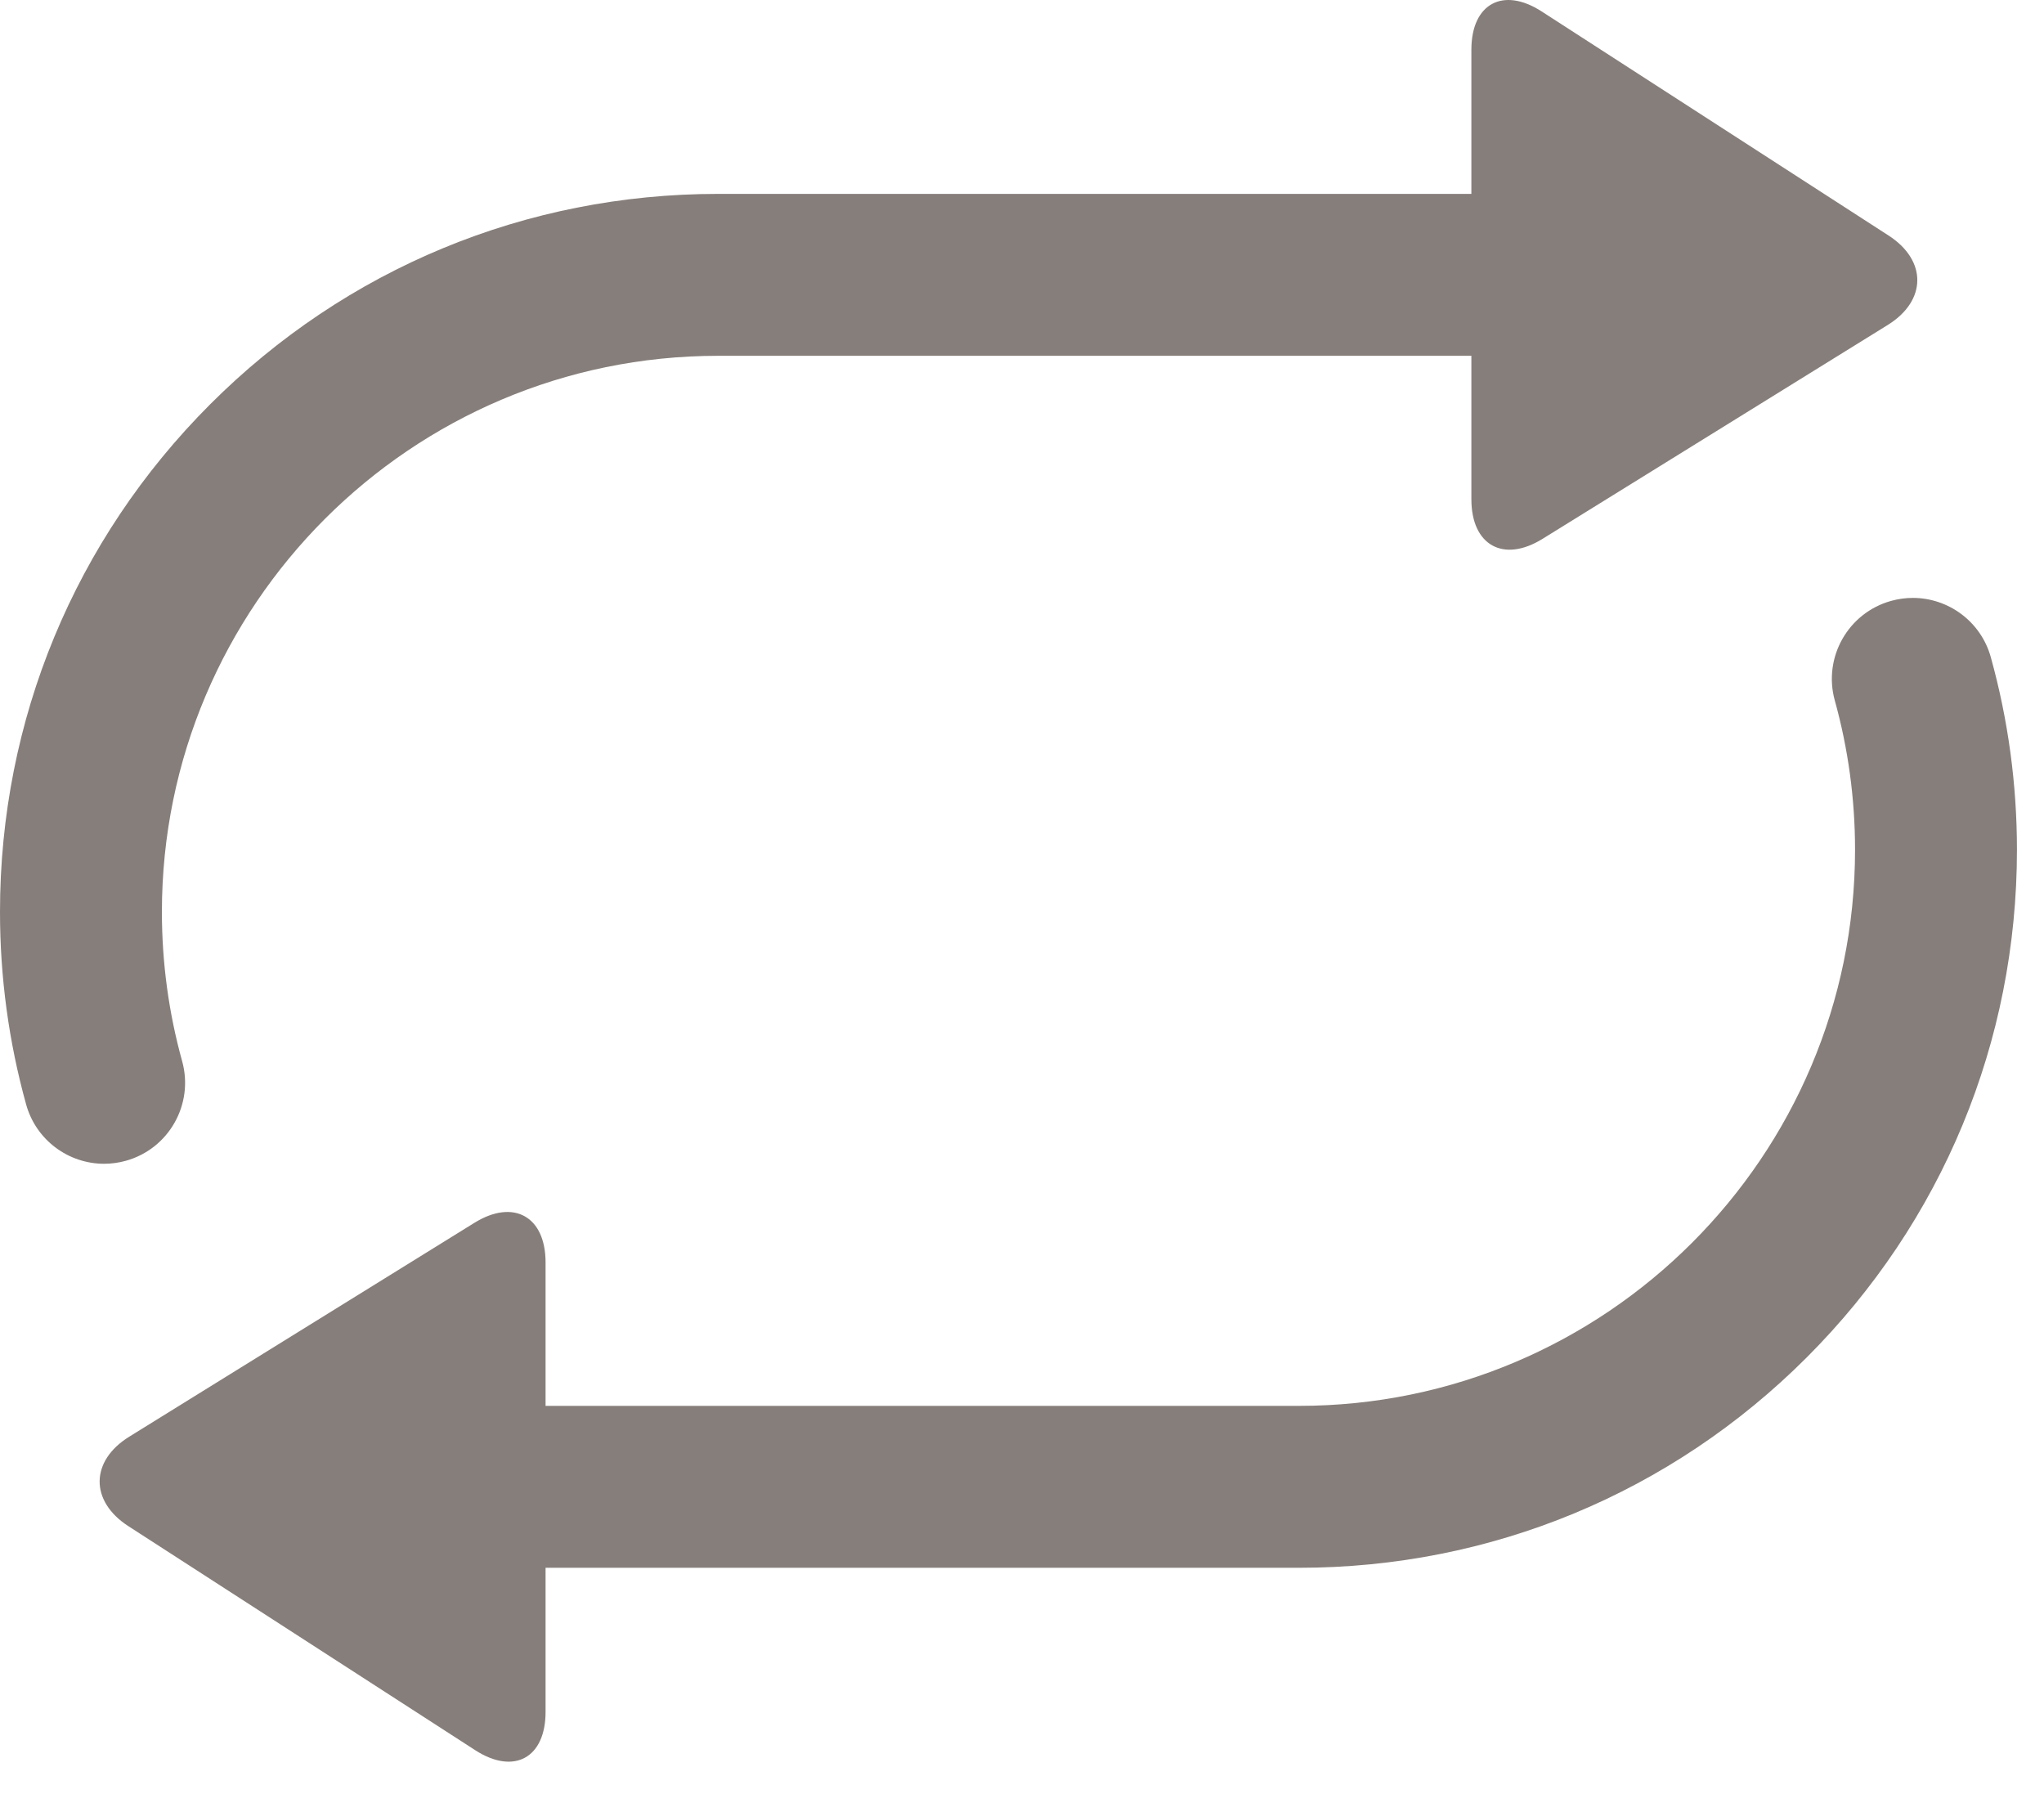 <?xml version="1.0" standalone="no"?><!DOCTYPE svg PUBLIC "-//W3C//DTD SVG 1.1//EN" "http://www.w3.org/Graphics/SVG/1.1/DTD/svg11.dtd"><svg t="1488080837584" class="icon" style="" viewBox="0 0 1167 1024" version="1.1" xmlns="http://www.w3.org/2000/svg" p-id="8768" xmlns:xlink="http://www.w3.org/1999/xlink" width="227.93" height="200"><defs><style type="text/css"></style></defs><path d="M409.893 110.688 840.069 110.688 840.069 28.401C840.069 2.12 858.132-7.716 880.208 6.541L1078.249 134.445C1100.325 148.701 1100.11 171.692 1077.769 185.532L880.686 307.627C858.345 321.467 840.069 311.29 840.069 285.009L840.069 203.125 409.894 203.125C234.846 203.125 92.436 345.537 92.436 520.584 92.436 549.527 96.321 578.19 103.984 605.774 110.816 630.369 96.419 655.844 71.824 662.677 67.685 663.827 63.523 664.376 59.427 664.376 39.185 664.376 20.605 650.972 14.922 630.517 5.02 594.876 0 557.889 0 520.584-0.002 411.096 42.635 308.163 120.054 230.744 197.473 153.325 300.407 110.688 409.893 110.688Z" p-id="8769" fill="#867e7a"></path><path d="M741.663 895.021 311.487 895.021 311.487 977.308C311.487 1003.589 293.423 1013.425 271.347 999.168L73.306 871.264C51.23 857.008 51.445 834.017 73.786 820.177L270.869 698.082C293.21 684.242 311.487 694.419 311.487 720.7L311.487 802.584 741.661 802.584C916.709 802.584 1059.119 660.172 1059.119 485.125 1059.119 456.182 1055.234 427.519 1047.571 399.935 1040.739 375.34 1055.137 349.865 1079.731 343.032 1083.87 341.882 1088.033 341.333 1092.129 341.333 1112.37 341.333 1130.95 354.737 1136.633 375.192 1146.535 410.832 1151.555 447.819 1151.555 485.125 1151.557 594.612 1108.92 697.546 1031.502 774.964 954.082 852.384 851.148 895.021 741.663 895.021Z" p-id="8770" fill="#867e7a"></path></svg>